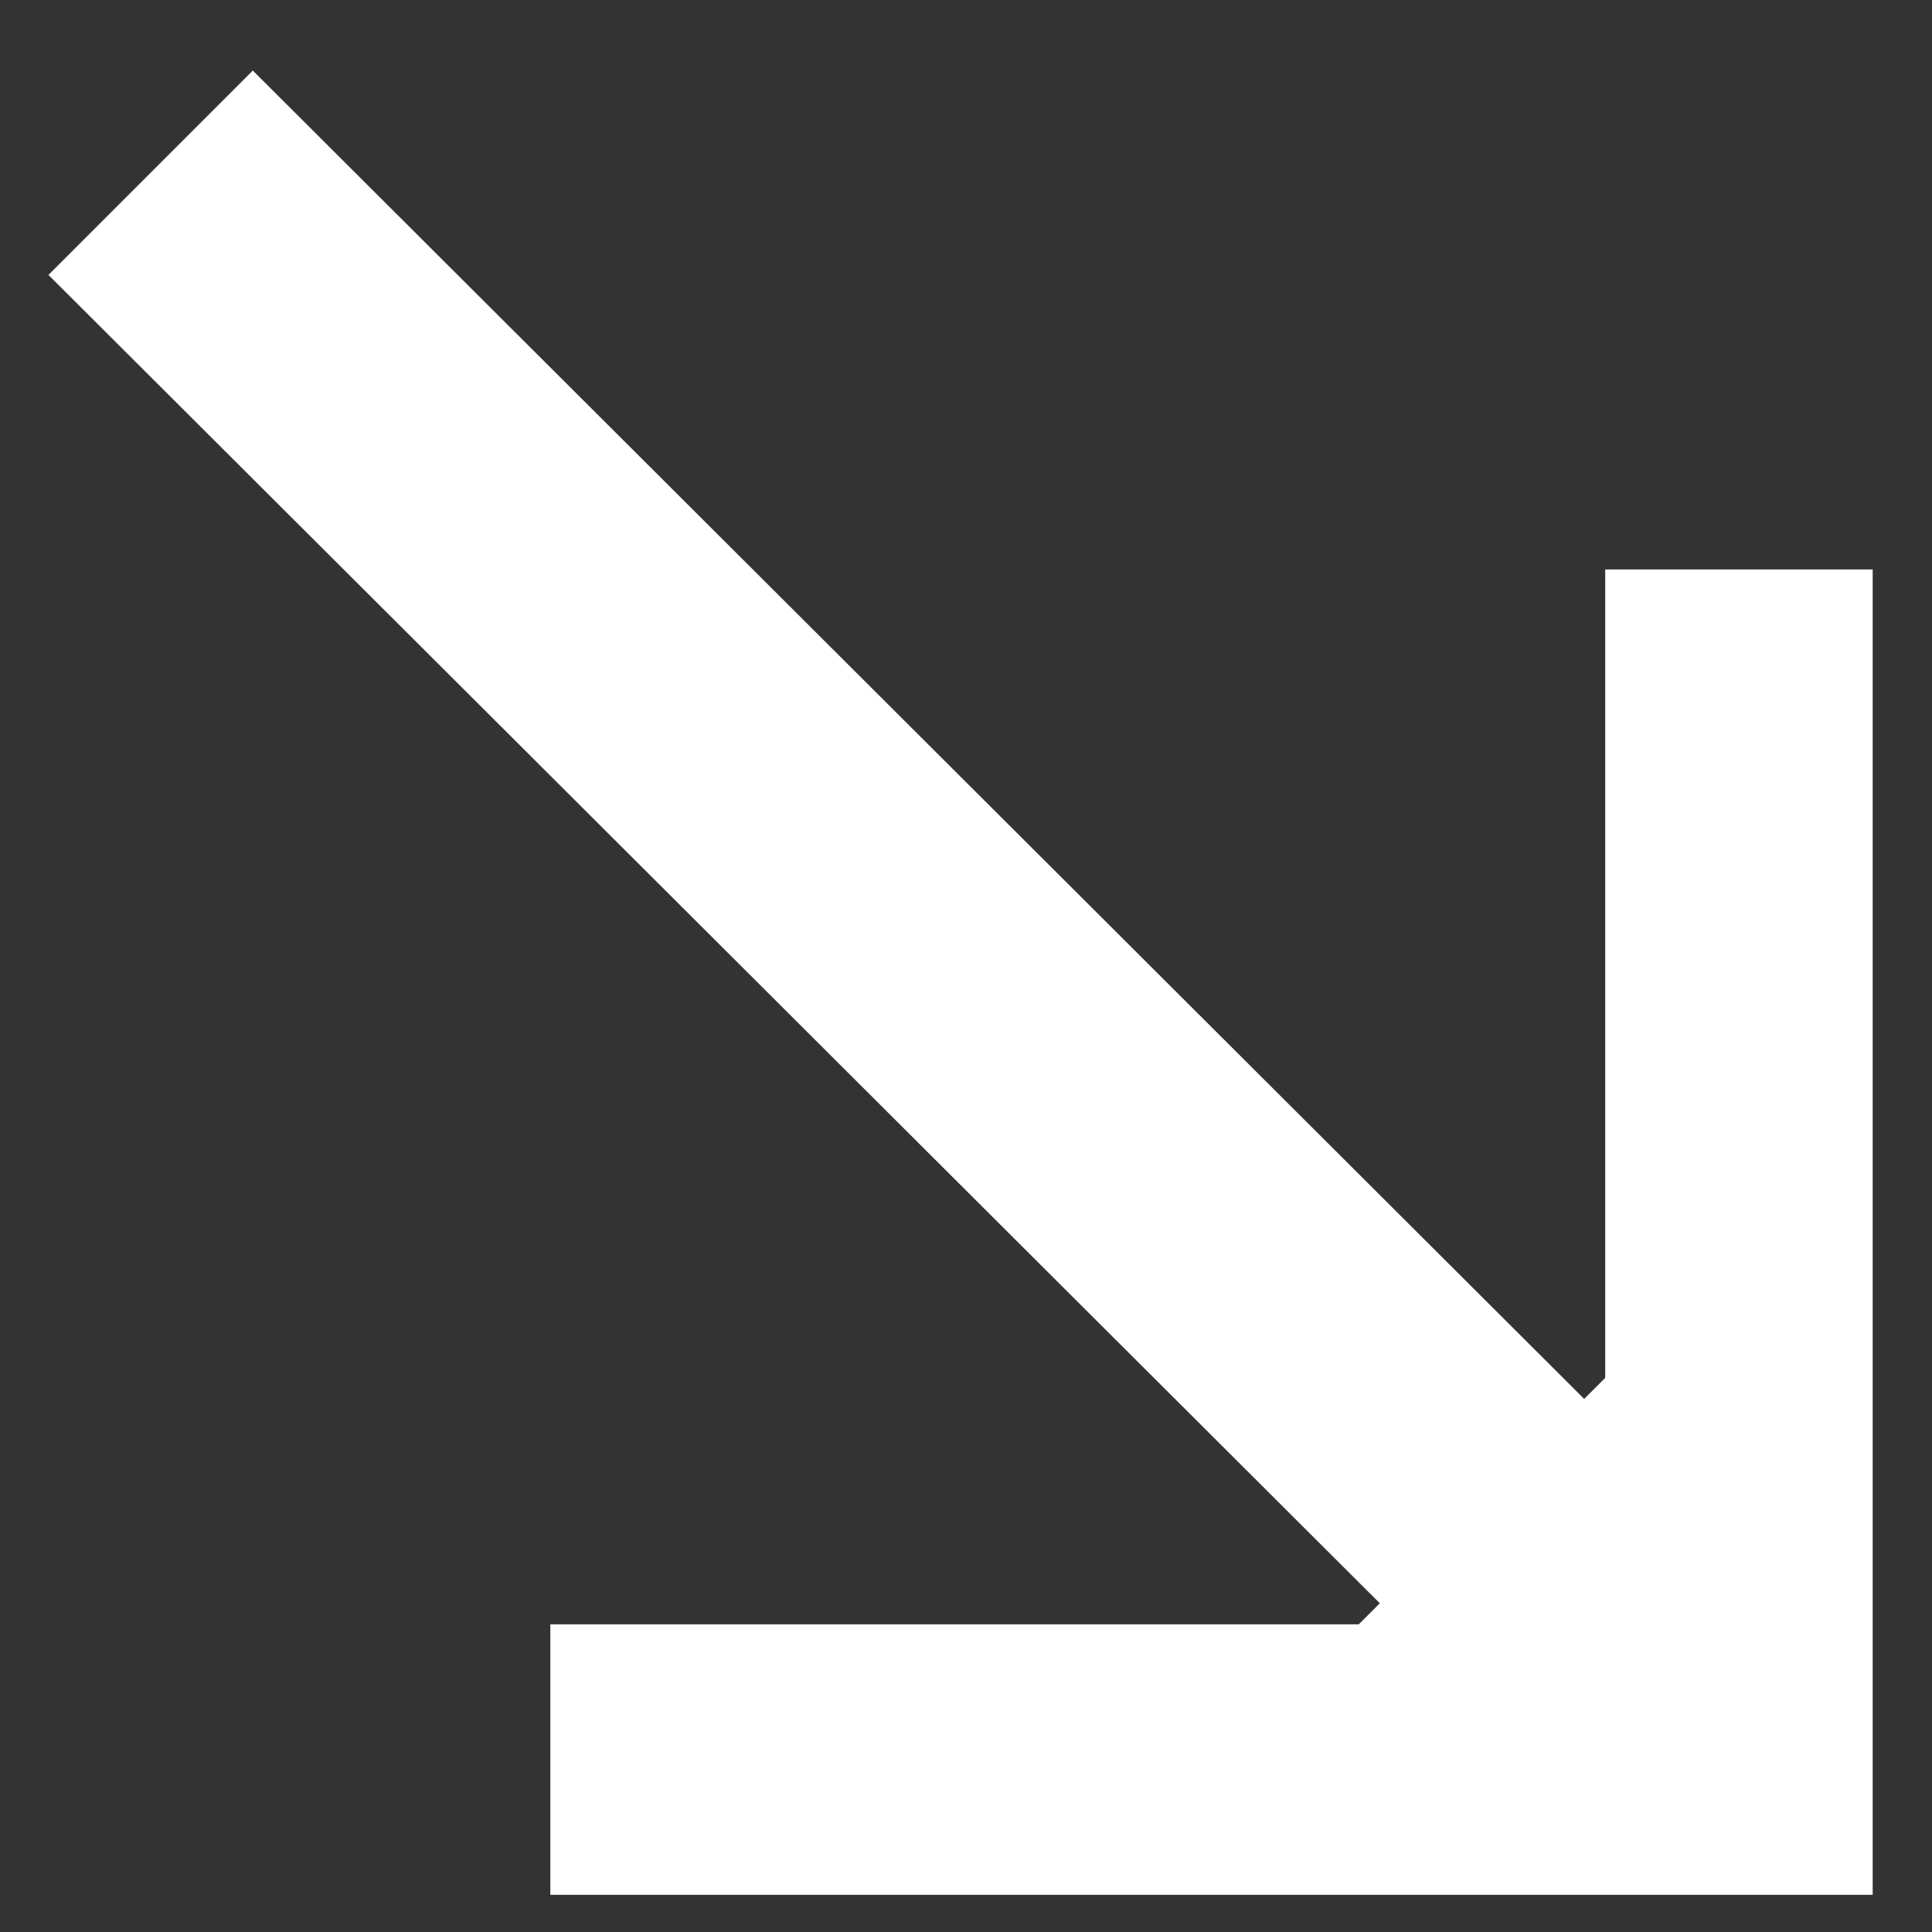 <svg width="27" height="27" viewBox="0 0 27 27" fill="none" xmlns="http://www.w3.org/2000/svg">
<rect x="0" y="0" width="27" height="27" fill="#333333" stroke="none"/>
<path d="M7.691 26.48V22.7H18.989L19.283 22.406L0.677 3.842L3.533 0.986L22.139 19.55L22.433 19.256V7.958H26.171V26.48H7.691Z" fill="white"/>
</svg>
